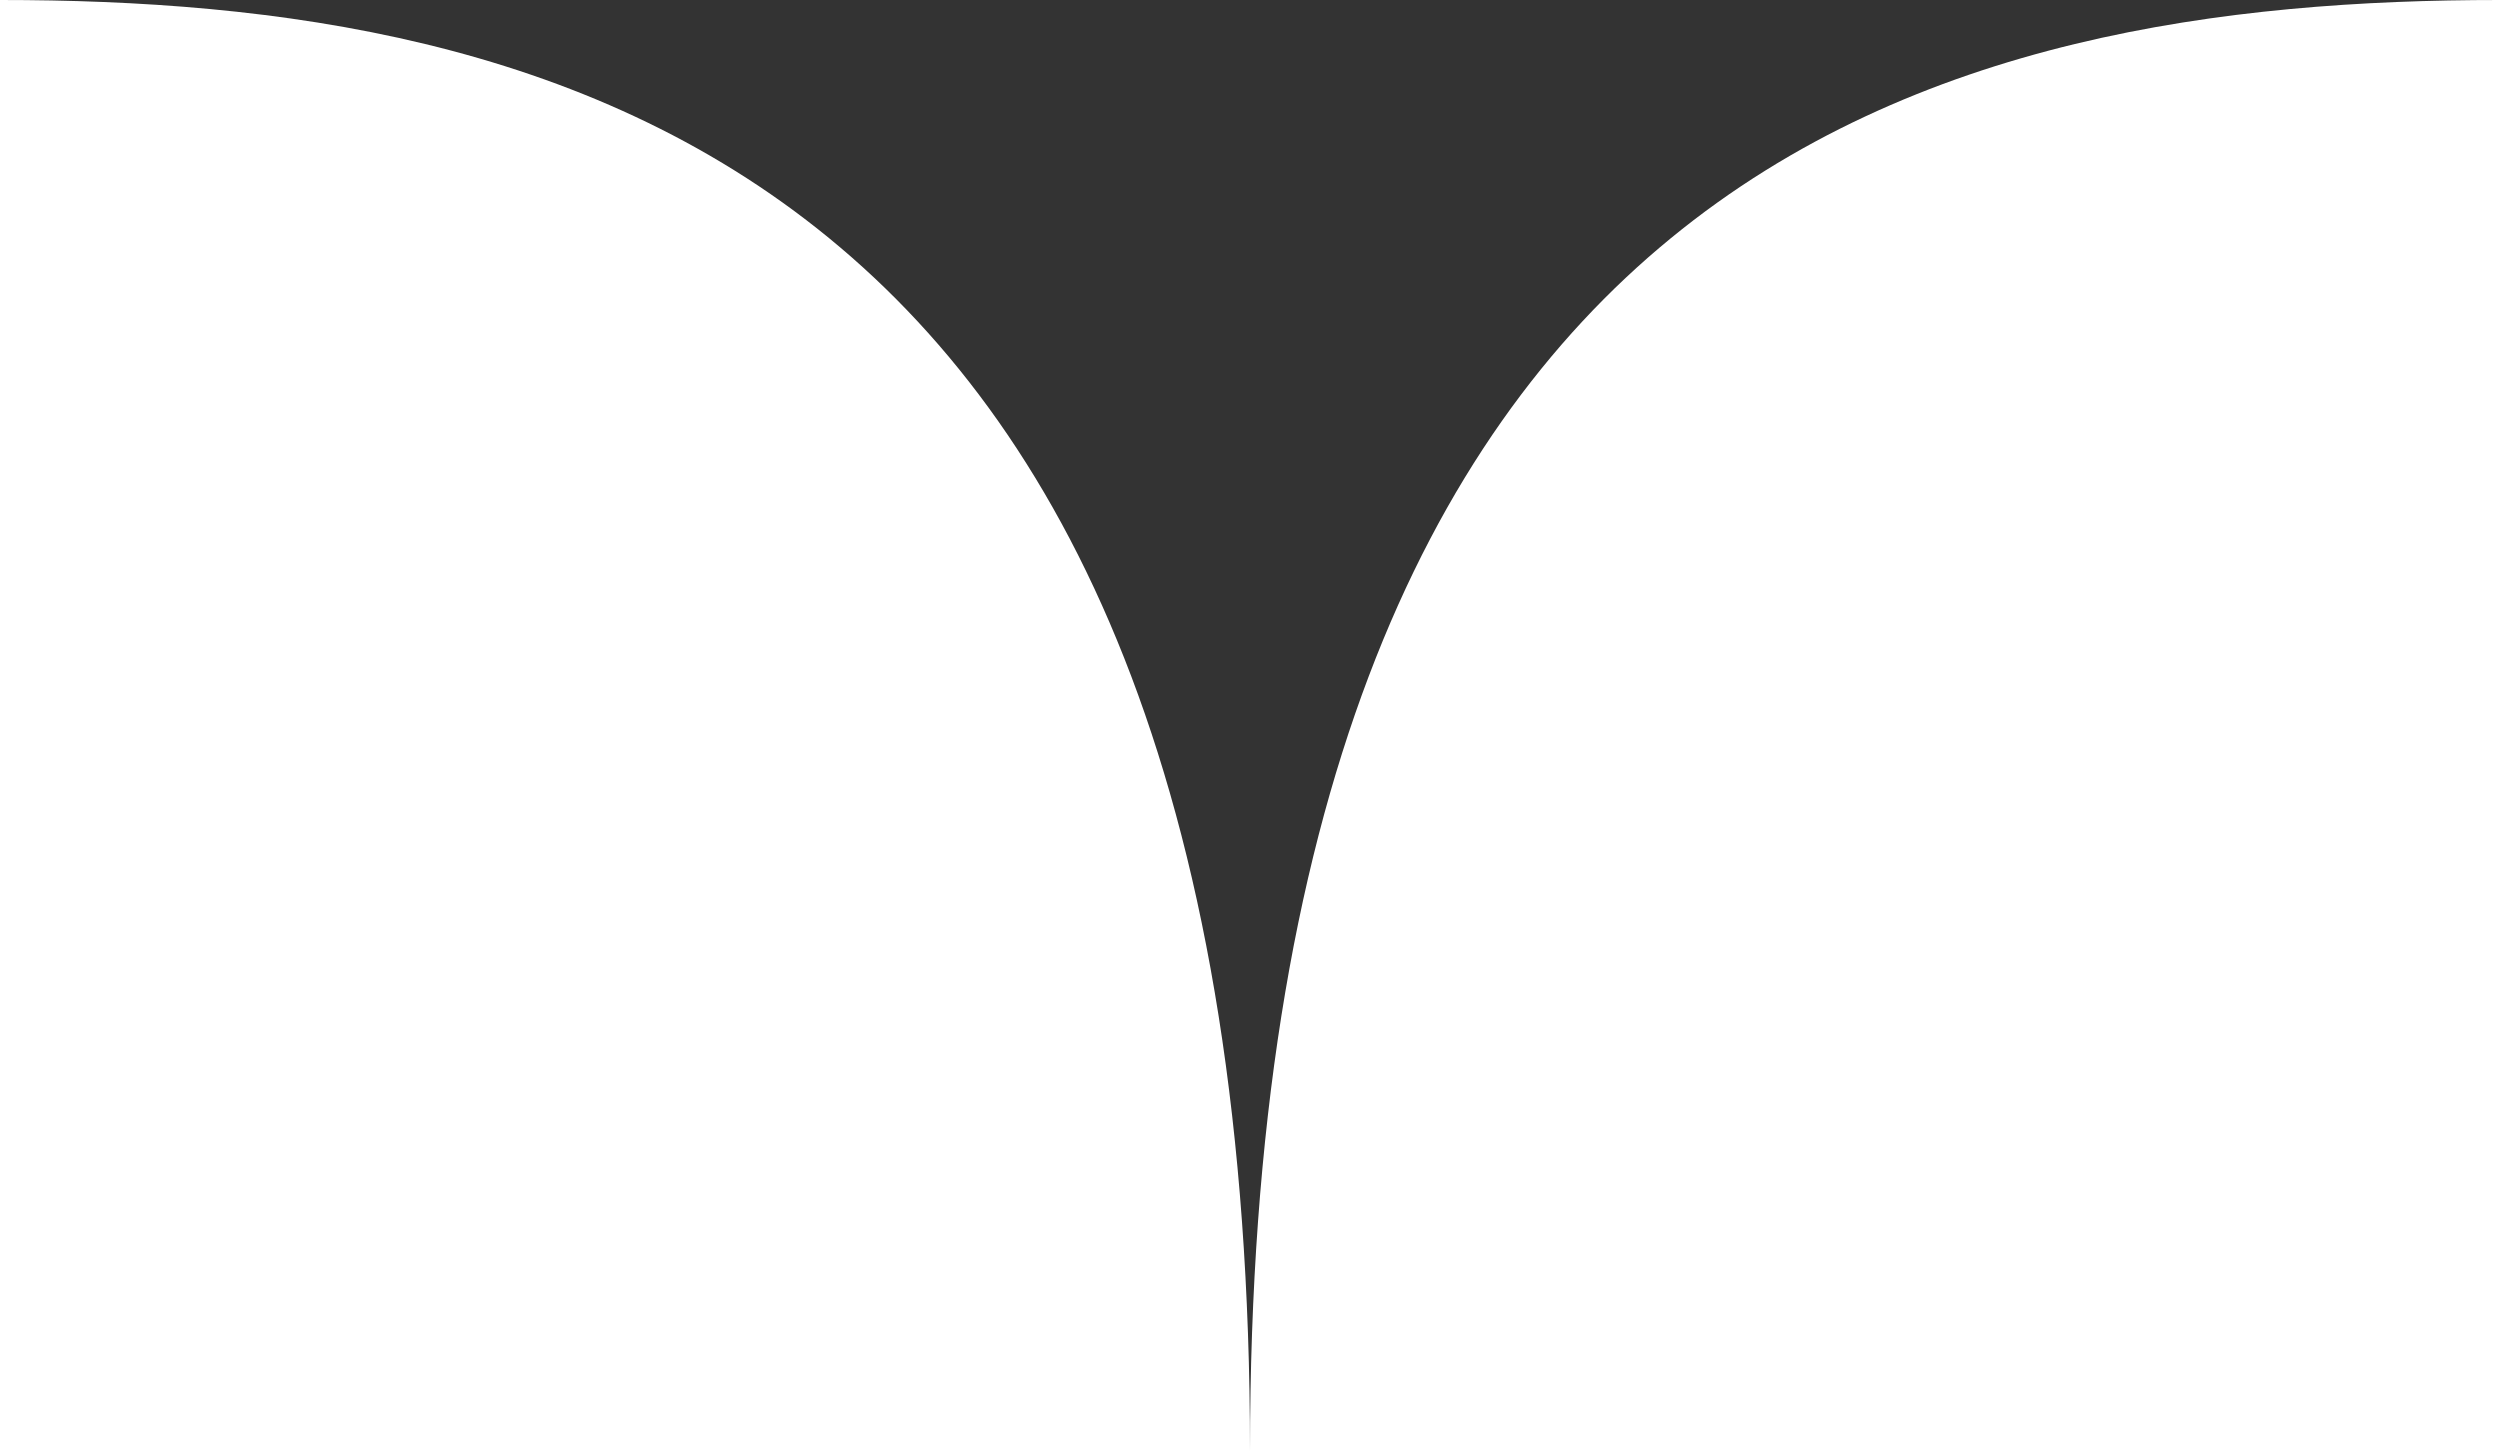 <svg class="popup-element" width="62" height="36" viewBox="0 0 62 36" fill="none" xmlns="http://www.w3.org/2000/svg">
<path d="M0 0C13.515 0 31 3.764 31 36C31 3.764 48.486 0 62 0H0Z" fill="black" fill-opacity="0.8"/>
</svg>
